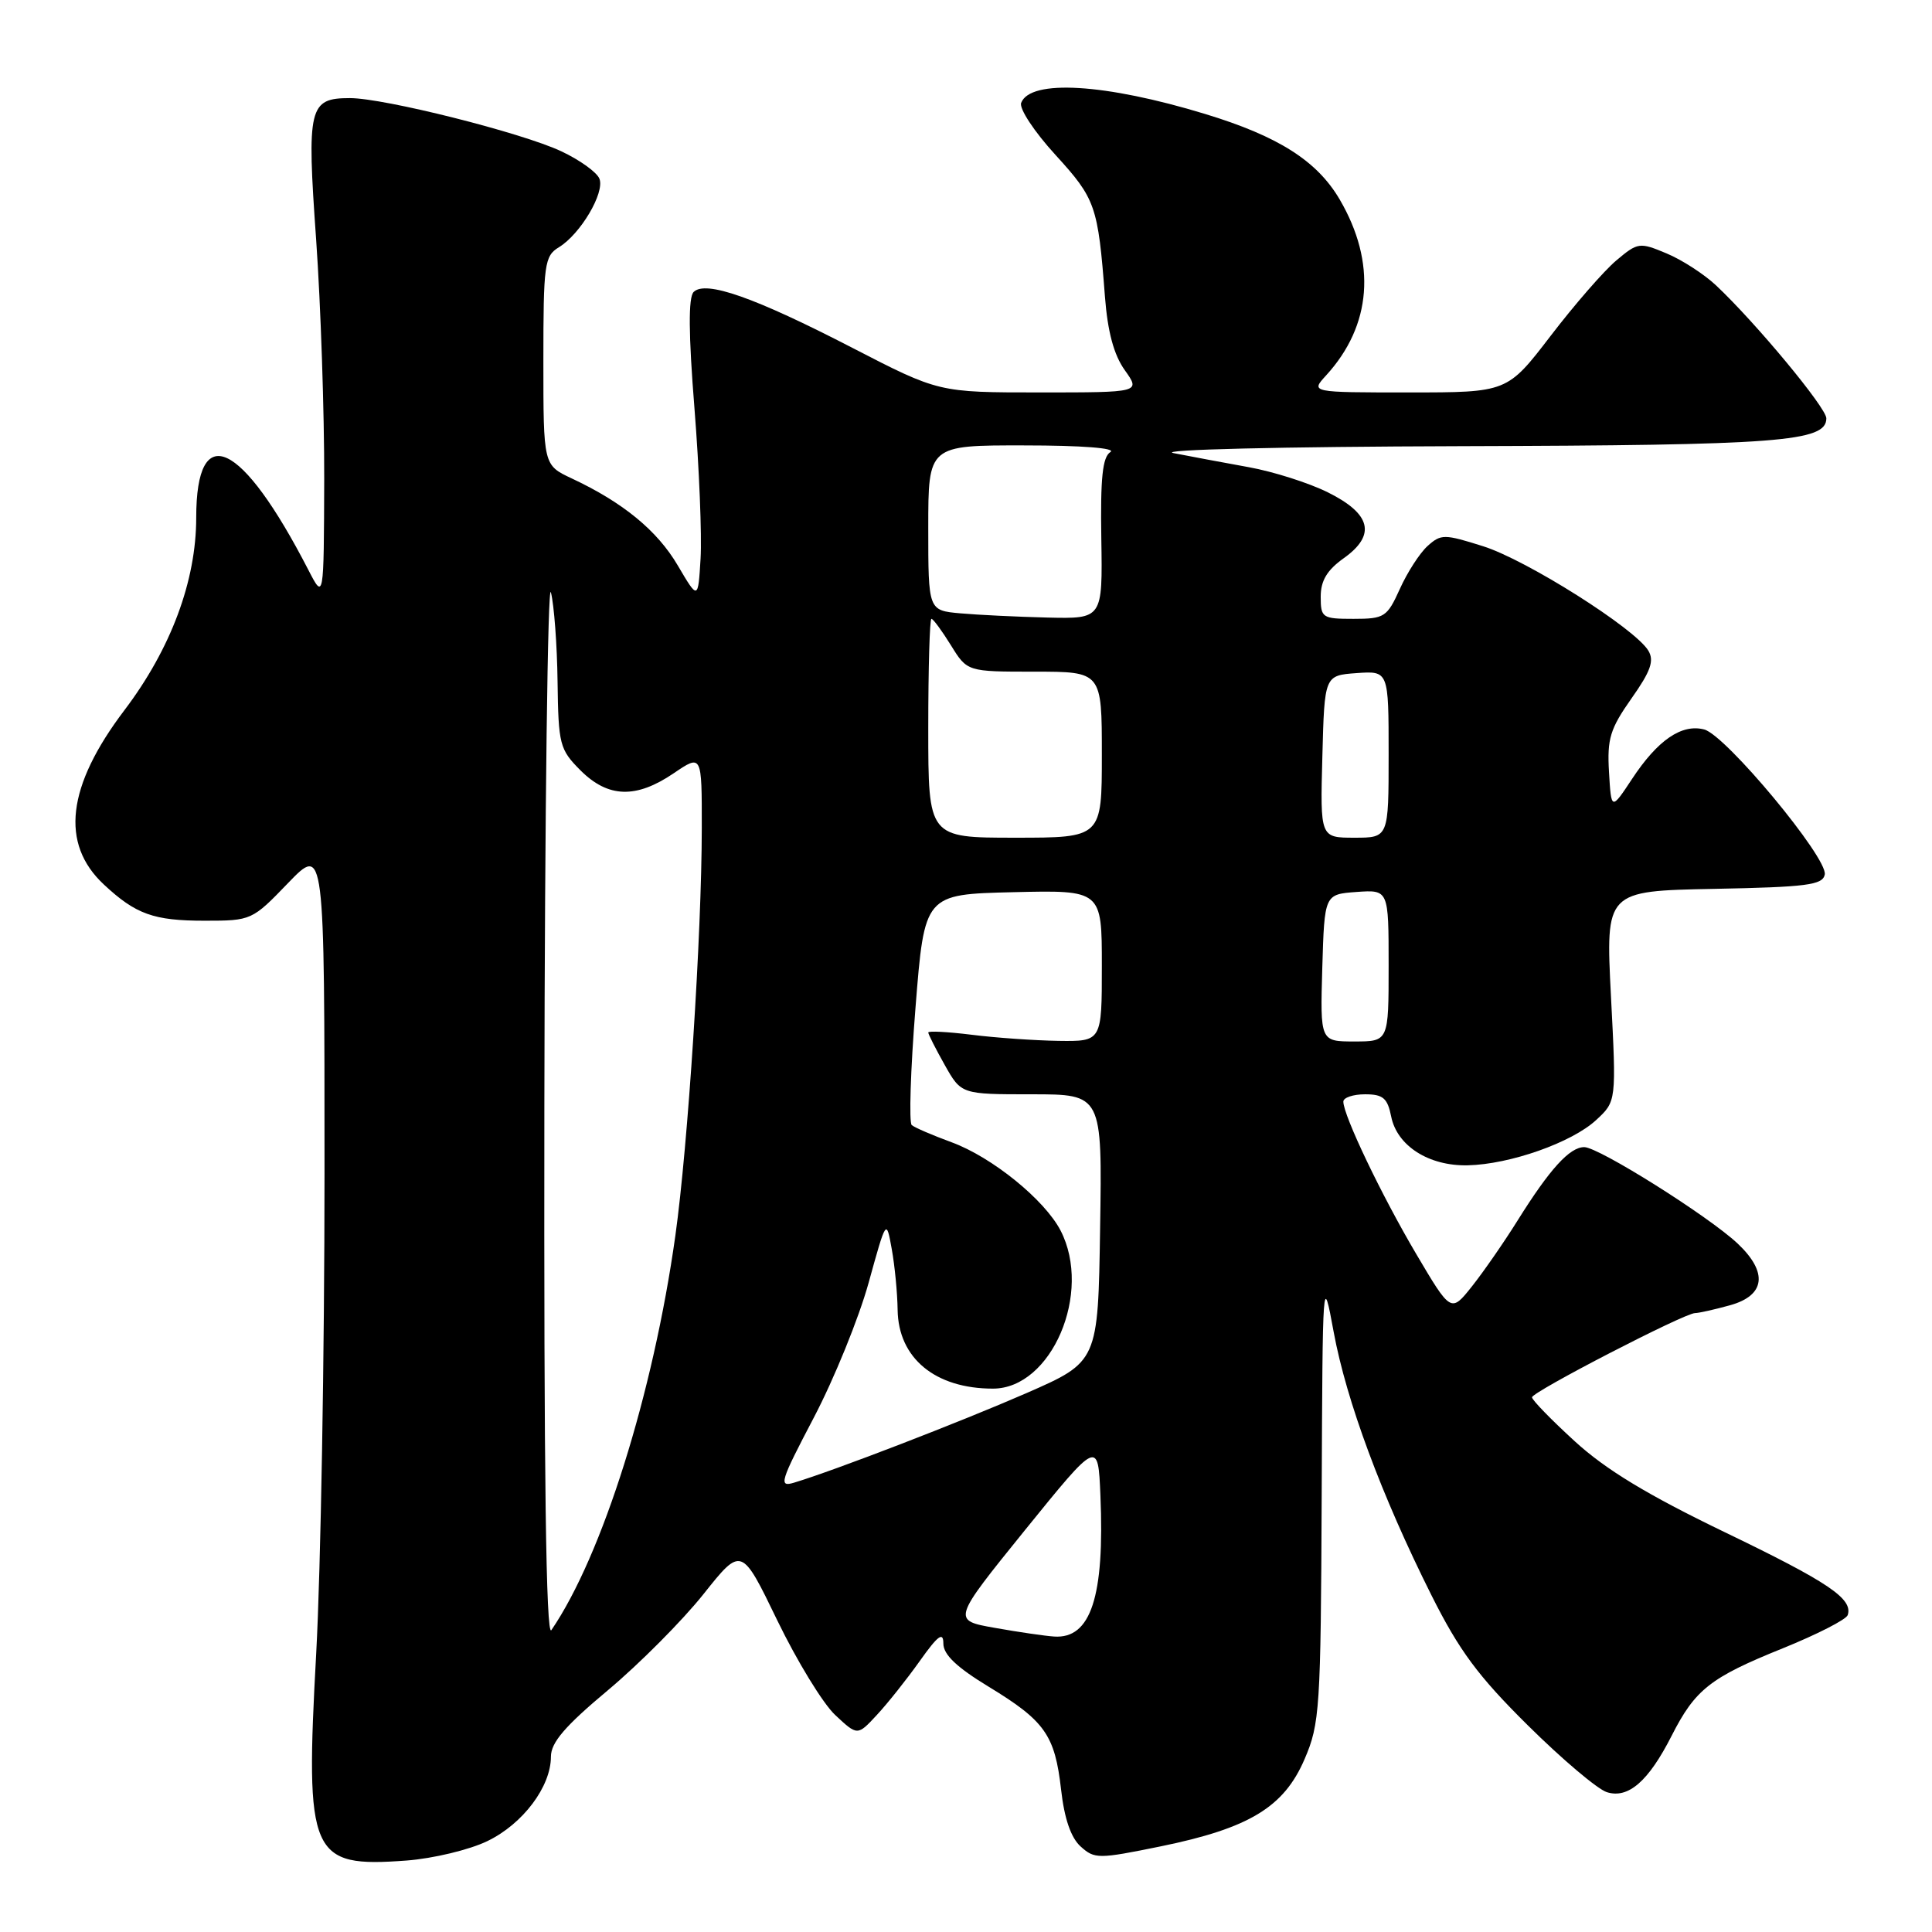<?xml version="1.0" encoding="UTF-8" standalone="no"?>
<!DOCTYPE svg PUBLIC "-//W3C//DTD SVG 1.1//EN" "http://www.w3.org/Graphics/SVG/1.1/DTD/svg11.dtd" >
<svg xmlns="http://www.w3.org/2000/svg" xmlns:xlink="http://www.w3.org/1999/xlink" version="1.1" viewBox="0 0 256 256">
 <g >
 <path fill="currentColor"
d=" M 64.59 243.95 C 69.29 241.68 73.00 236.74 73.00 232.77 C 73.00 230.89 74.86 228.72 80.58 223.94 C 84.74 220.45 90.42 214.74 93.20 211.25 C 98.25 204.90 98.25 204.90 102.99 214.70 C 105.60 220.09 109.05 225.74 110.67 227.25 C 113.62 230.01 113.62 230.01 116.18 227.25 C 117.59 225.74 120.15 222.52 121.87 220.10 C 124.29 216.69 125.00 216.17 125.00 217.78 C 125.00 219.24 126.76 220.92 130.99 223.49 C 138.46 228.03 139.78 229.90 140.60 237.14 C 141.03 240.96 141.90 243.51 143.19 244.67 C 145.04 246.34 145.53 246.34 153.81 244.65 C 165.52 242.25 170.13 239.46 172.86 233.10 C 174.88 228.42 175.01 226.41 175.13 198.31 C 175.25 168.92 175.27 168.61 176.72 176.50 C 178.41 185.64 183.04 198.13 189.67 211.37 C 193.35 218.71 195.85 222.09 202.46 228.63 C 206.97 233.10 211.68 237.08 212.91 237.47 C 215.75 238.37 218.43 236.04 221.50 230.00 C 224.62 223.86 226.61 222.29 236.20 218.42 C 240.75 216.58 244.63 214.60 244.83 214.01 C 245.55 211.84 242.29 209.65 228.47 202.99 C 218.30 198.08 212.78 194.74 208.68 190.99 C 205.56 188.14 203.00 185.51 203.00 185.15 C 203.01 184.43 223.19 174.00 224.60 173.99 C 225.10 173.99 227.19 173.52 229.25 172.95 C 233.92 171.65 234.29 168.59 230.25 164.78 C 226.42 161.17 211.84 152.00 209.92 152.00 C 207.99 152.00 205.36 154.89 201.09 161.72 C 199.30 164.59 196.58 168.51 195.05 170.44 C 192.26 173.95 192.26 173.95 187.65 166.15 C 183.05 158.36 178.00 147.80 178.00 145.97 C 178.00 145.44 179.29 145.00 180.88 145.00 C 183.26 145.00 183.85 145.50 184.34 147.95 C 185.12 151.84 189.33 154.52 194.47 154.41 C 200.07 154.29 208.28 151.39 211.50 148.41 C 214.18 145.93 214.18 145.93 213.46 131.99 C 212.75 118.06 212.75 118.06 227.11 117.78 C 239.43 117.54 241.52 117.27 241.79 115.88 C 242.21 113.69 228.68 97.41 225.82 96.66 C 222.83 95.88 219.65 98.06 216.25 103.22 C 213.50 107.38 213.50 107.38 213.20 102.29 C 212.94 97.89 213.35 96.57 216.17 92.56 C 218.73 88.94 219.22 87.55 218.41 86.21 C 216.64 83.27 202.27 74.19 196.52 72.38 C 191.36 70.75 190.94 70.75 189.16 72.35 C 188.12 73.29 186.47 75.85 185.49 78.03 C 183.80 81.77 183.45 82.00 179.35 82.00 C 175.21 82.00 175.00 81.86 175.00 79.07 C 175.00 76.94 175.84 75.54 178.06 73.96 C 182.37 70.89 181.69 68.09 175.95 65.24 C 173.44 63.99 168.72 62.49 165.45 61.90 C 162.18 61.31 157.70 60.47 155.50 60.04 C 153.23 59.58 169.72 59.19 193.60 59.12 C 235.83 59.00 242.00 58.53 242.00 55.43 C 242.00 54.03 232.63 42.74 227.37 37.80 C 225.79 36.32 222.84 34.41 220.81 33.57 C 217.25 32.08 217.02 32.11 214.17 34.51 C 212.54 35.88 208.63 40.37 205.47 44.50 C 199.72 52.00 199.72 52.00 186.69 52.00 C 173.65 52.00 173.65 52.00 175.71 49.75 C 181.77 43.13 182.41 34.79 177.51 26.42 C 174.51 21.31 169.38 18.05 159.68 15.10 C 146.46 11.07 136.52 10.47 135.31 13.63 C 135.02 14.38 137.05 17.46 139.86 20.53 C 145.17 26.35 145.49 27.26 146.41 39.30 C 146.77 43.97 147.59 47.02 149.04 49.05 C 151.14 52.00 151.14 52.00 137.76 52.00 C 124.39 52.00 124.39 52.00 112.94 46.09 C 99.99 39.40 93.49 37.11 91.91 38.69 C 91.20 39.40 91.23 44.24 92.02 54.11 C 92.65 62.03 93.01 70.97 92.83 74.00 C 92.50 79.50 92.50 79.50 89.81 74.93 C 87.09 70.30 82.56 66.58 75.75 63.39 C 72.00 61.63 72.00 61.63 72.00 47.82 C 72.00 34.96 72.14 33.93 74.06 32.76 C 76.91 31.02 80.15 25.55 79.43 23.69 C 79.11 22.84 76.83 21.20 74.38 20.05 C 69.16 17.59 50.91 13.00 46.37 13.00 C 40.92 13.00 40.64 14.18 41.89 31.74 C 42.50 40.41 42.98 54.70 42.96 63.50 C 42.91 79.50 42.91 79.50 40.85 75.50 C 32.00 58.34 26.00 55.54 26.00 68.59 C 26.00 76.97 22.64 85.98 16.49 94.10 C 8.85 104.18 7.96 111.79 13.76 117.20 C 17.99 121.15 20.36 122.00 27.12 122.00 C 33.31 122.00 33.41 121.95 38.18 117.00 C 43.00 112.01 43.00 112.01 43.00 155.50 C 43.00 179.43 42.50 208.02 41.90 219.05 C 40.42 245.98 41.07 247.48 53.88 246.53 C 57.40 246.26 62.21 245.11 64.59 243.95 Z  M 72.13 146.50 C 72.19 107.45 72.58 76.85 73.00 78.50 C 73.42 80.15 73.82 85.47 73.88 90.33 C 73.99 98.68 74.16 99.31 76.92 102.08 C 80.58 105.73 84.28 105.85 89.27 102.46 C 93.00 99.93 93.00 99.93 92.99 109.71 C 92.98 123.79 91.16 151.81 89.49 163.72 C 86.56 184.65 79.80 206.14 73.06 216.00 C 72.35 217.03 72.06 195.31 72.13 146.50 Z  M 131.82 215.70 C 126.15 214.70 126.15 214.70 135.82 202.74 C 145.50 190.79 145.50 190.79 145.81 198.14 C 146.38 211.57 144.54 217.18 139.68 216.85 C 138.48 216.77 134.95 216.26 131.82 215.70 Z  M 107.84 187.83 C 110.53 182.70 113.79 174.68 115.09 170.00 C 117.44 161.50 117.44 161.50 118.16 165.50 C 118.56 167.70 118.91 171.33 118.94 173.56 C 119.03 179.96 123.91 184.00 131.57 184.00 C 139.34 184.00 144.78 171.28 140.53 163.05 C 138.41 158.97 131.46 153.33 126.10 151.36 C 123.57 150.43 121.19 149.41 120.81 149.08 C 120.43 148.76 120.65 141.75 121.31 133.50 C 122.50 118.50 122.50 118.50 134.25 118.22 C 146.00 117.94 146.00 117.94 146.00 127.97 C 146.00 138.00 146.00 138.00 140.25 137.92 C 137.09 137.87 131.91 137.51 128.75 137.11 C 125.59 136.72 123.00 136.58 123.00 136.81 C 123.00 137.04 123.98 138.98 125.18 141.11 C 127.37 145.00 127.37 145.00 136.71 145.00 C 146.05 145.00 146.05 145.00 145.77 162.72 C 145.50 180.44 145.50 180.44 136.00 184.60 C 127.24 188.42 110.63 194.83 105.22 196.46 C 103.14 197.09 103.37 196.35 107.84 187.83 Z  M 175.21 128.25 C 175.50 118.50 175.50 118.50 179.75 118.19 C 184.00 117.89 184.00 117.89 184.00 127.94 C 184.00 138.00 184.00 138.00 179.46 138.00 C 174.93 138.00 174.93 138.00 175.21 128.25 Z  M 123.00 96.50 C 123.00 88.53 123.19 82.00 123.42 82.00 C 123.65 82.00 124.81 83.58 126.00 85.50 C 128.16 89.00 128.16 89.00 137.08 89.00 C 146.00 89.00 146.00 89.00 146.00 100.00 C 146.00 111.00 146.00 111.00 134.50 111.00 C 123.00 111.00 123.00 111.00 123.00 96.50 Z  M 175.22 100.25 C 175.50 89.50 175.50 89.50 179.75 89.19 C 184.00 88.89 184.00 88.89 184.00 99.94 C 184.00 111.00 184.00 111.00 179.47 111.00 C 174.93 111.00 174.93 111.00 175.22 100.25 Z  M 127.25 81.27 C 123.00 80.89 123.00 80.89 123.00 69.94 C 123.00 59.00 123.00 59.00 135.75 59.02 C 143.36 59.02 147.95 59.38 147.13 59.90 C 146.09 60.56 145.80 63.33 145.93 71.38 C 146.10 82.00 146.10 82.00 138.80 81.83 C 134.78 81.73 129.59 81.48 127.25 81.27 Z "/>
</g>
</svg>
